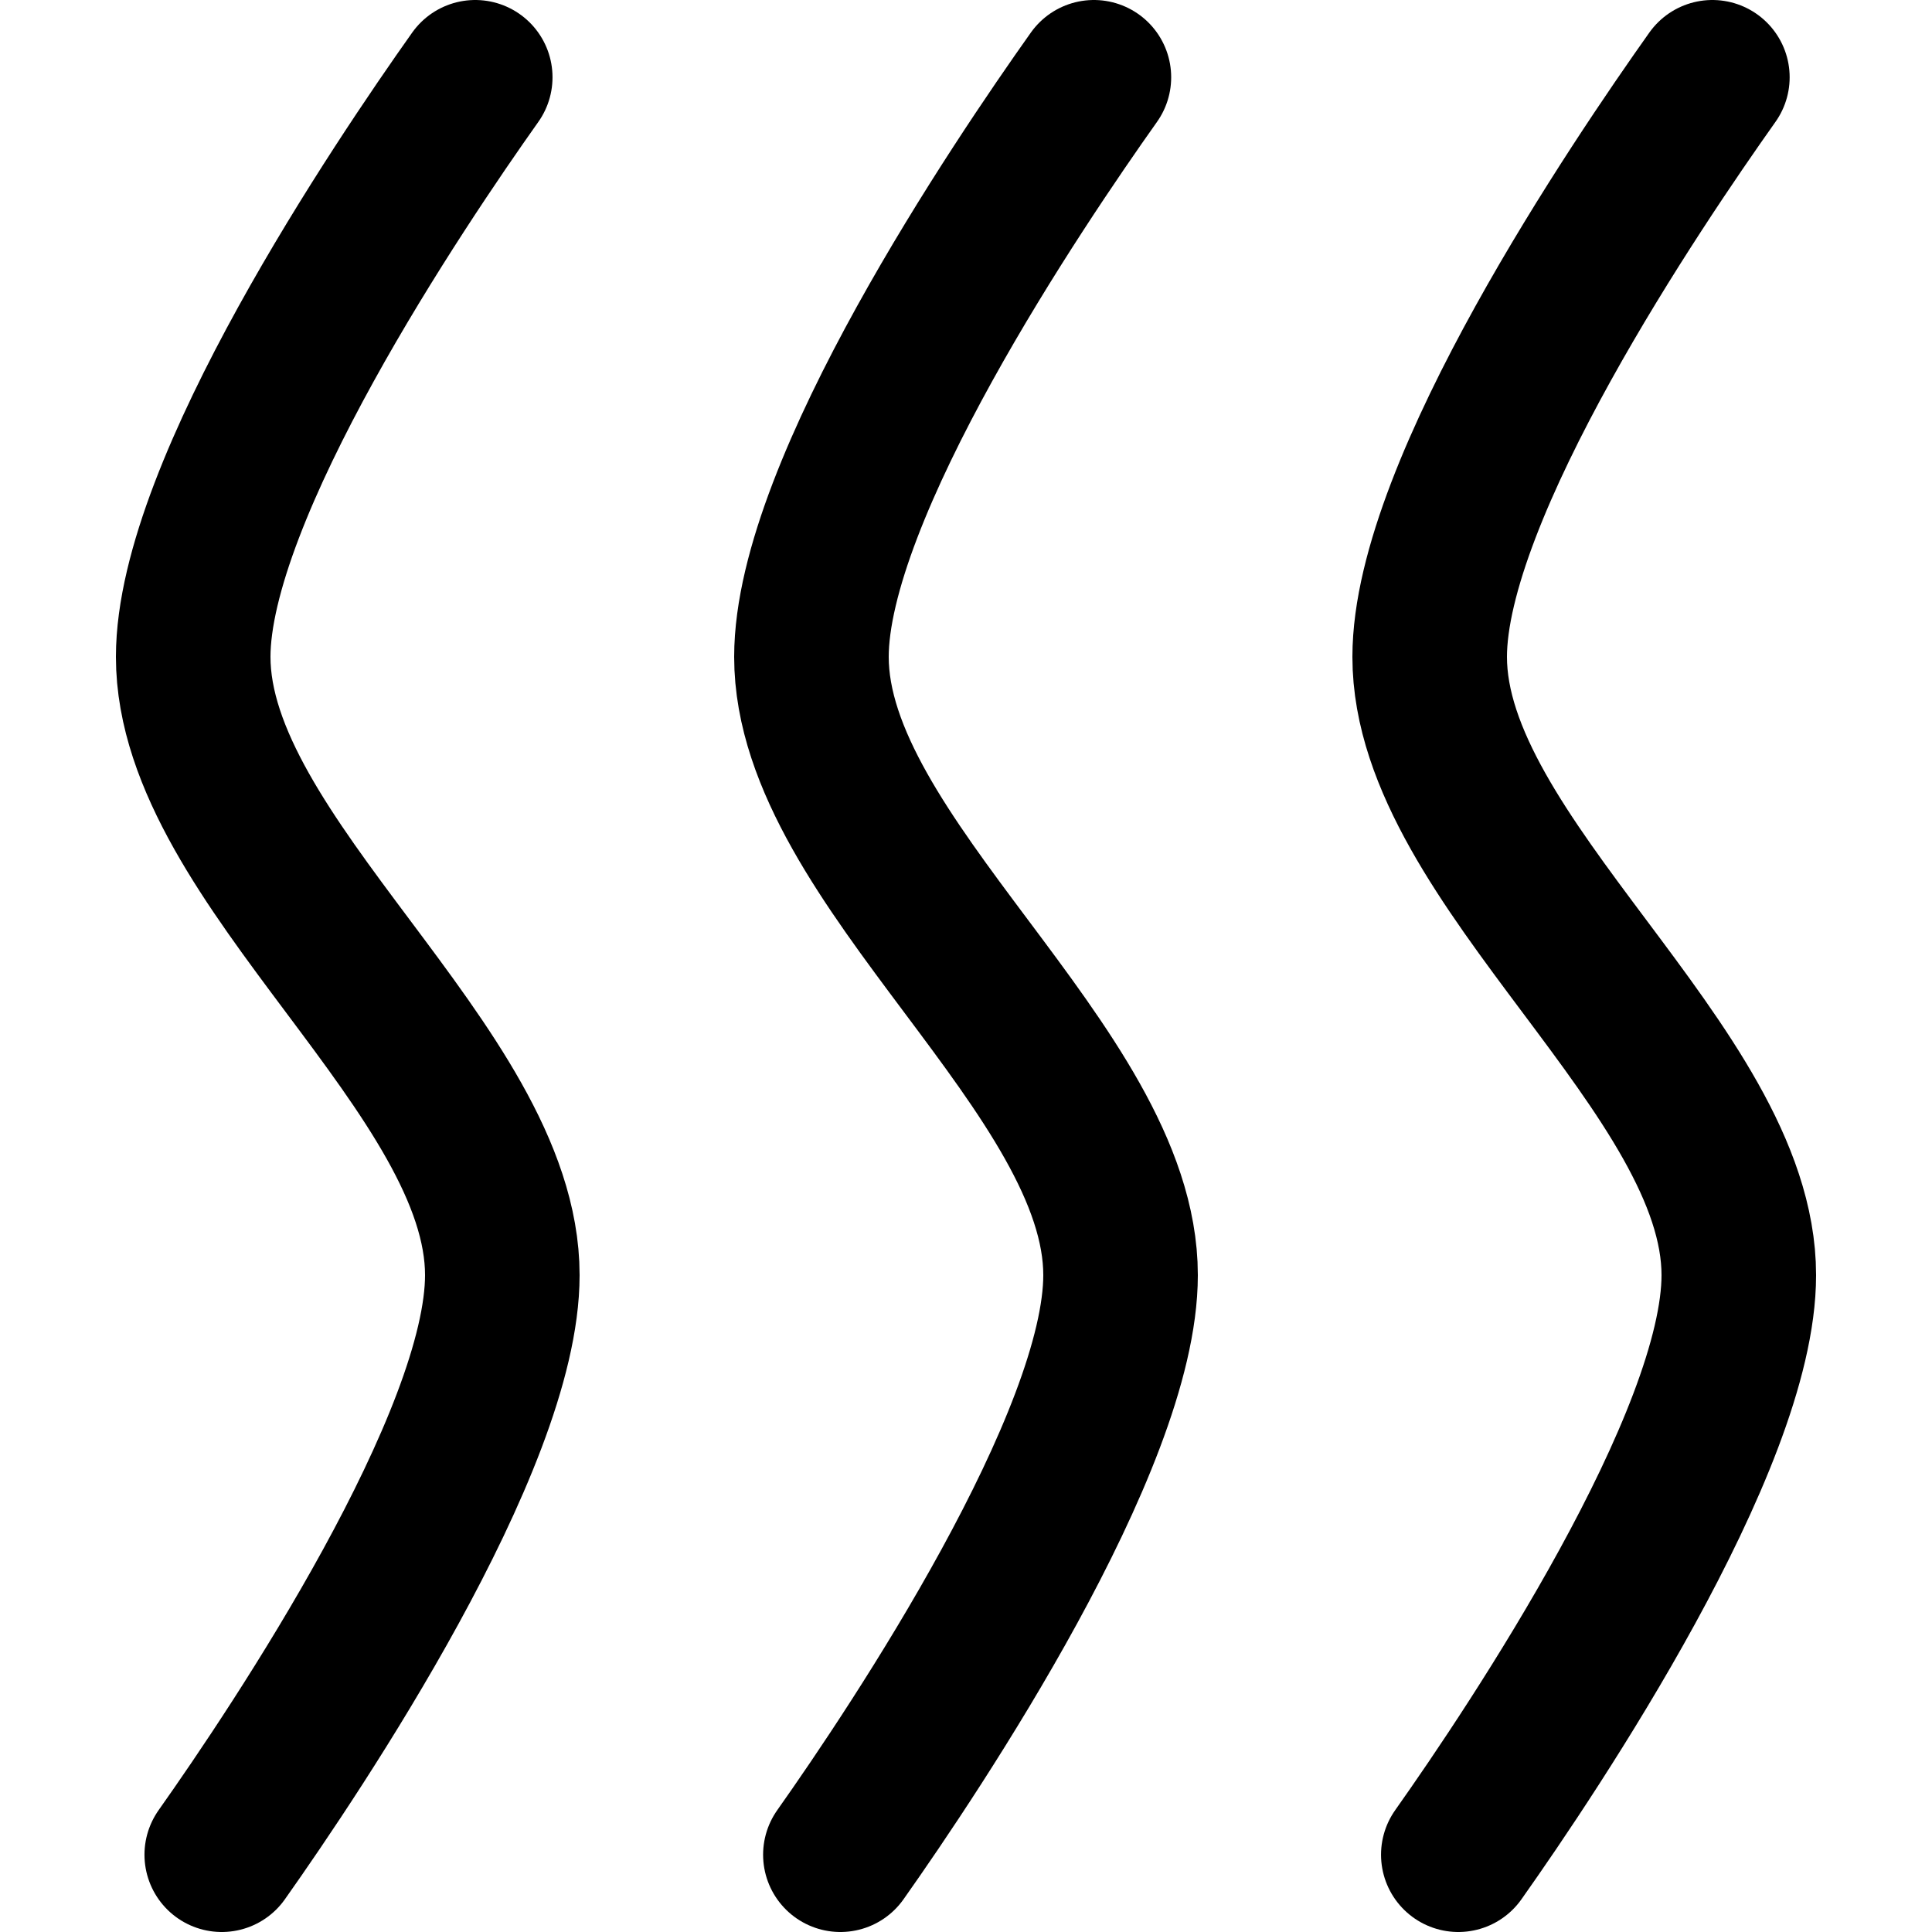 <?xml version="1.0" encoding="utf-8"?><!-- Generator: Adobe Illustrator 15.0.0, SVG Export Plug-In . SVG Version: 6.00 Build 0)  --><!DOCTYPE svg PUBLIC "-//W3C//DTD SVG 1.1//EN" "http://www.w3.org/Graphics/SVG/1.1/DTD/svg11.dtd"><svg xmlns="http://www.w3.org/2000/svg" xmlns:xlink="http://www.w3.org/1999/xlink" viewBox="0 0 50 50" width="500px" height="500px"><path fill="none" stroke="#000000" stroke-width="4" stroke-linecap="round" stroke-miterlimit="10" d="M28.31,2C26.367,4.74,21,12.659,21,17c0,5.3,8,10.7,8,16c0,4.298-5.262,12.187-7.251,15"/><path fill="none" stroke="#000000" stroke-width="4" stroke-linecap="round" stroke-miterlimit="10" d="M44.316,2C42.381,4.73,37,12.653,37,17c0,5.3,8,10.7,8,16c0,4.304-5.276,12.197-7.259,15"/><path fill="none" stroke="#000000" stroke-width="4" stroke-linecap="round" stroke-miterlimit="10" d="M12.299,2C10.348,4.753,5,12.667,5,17c0,5.3,8,10.7,8,16c0,4.306-5.28,12.199-7.261,15"/></svg>